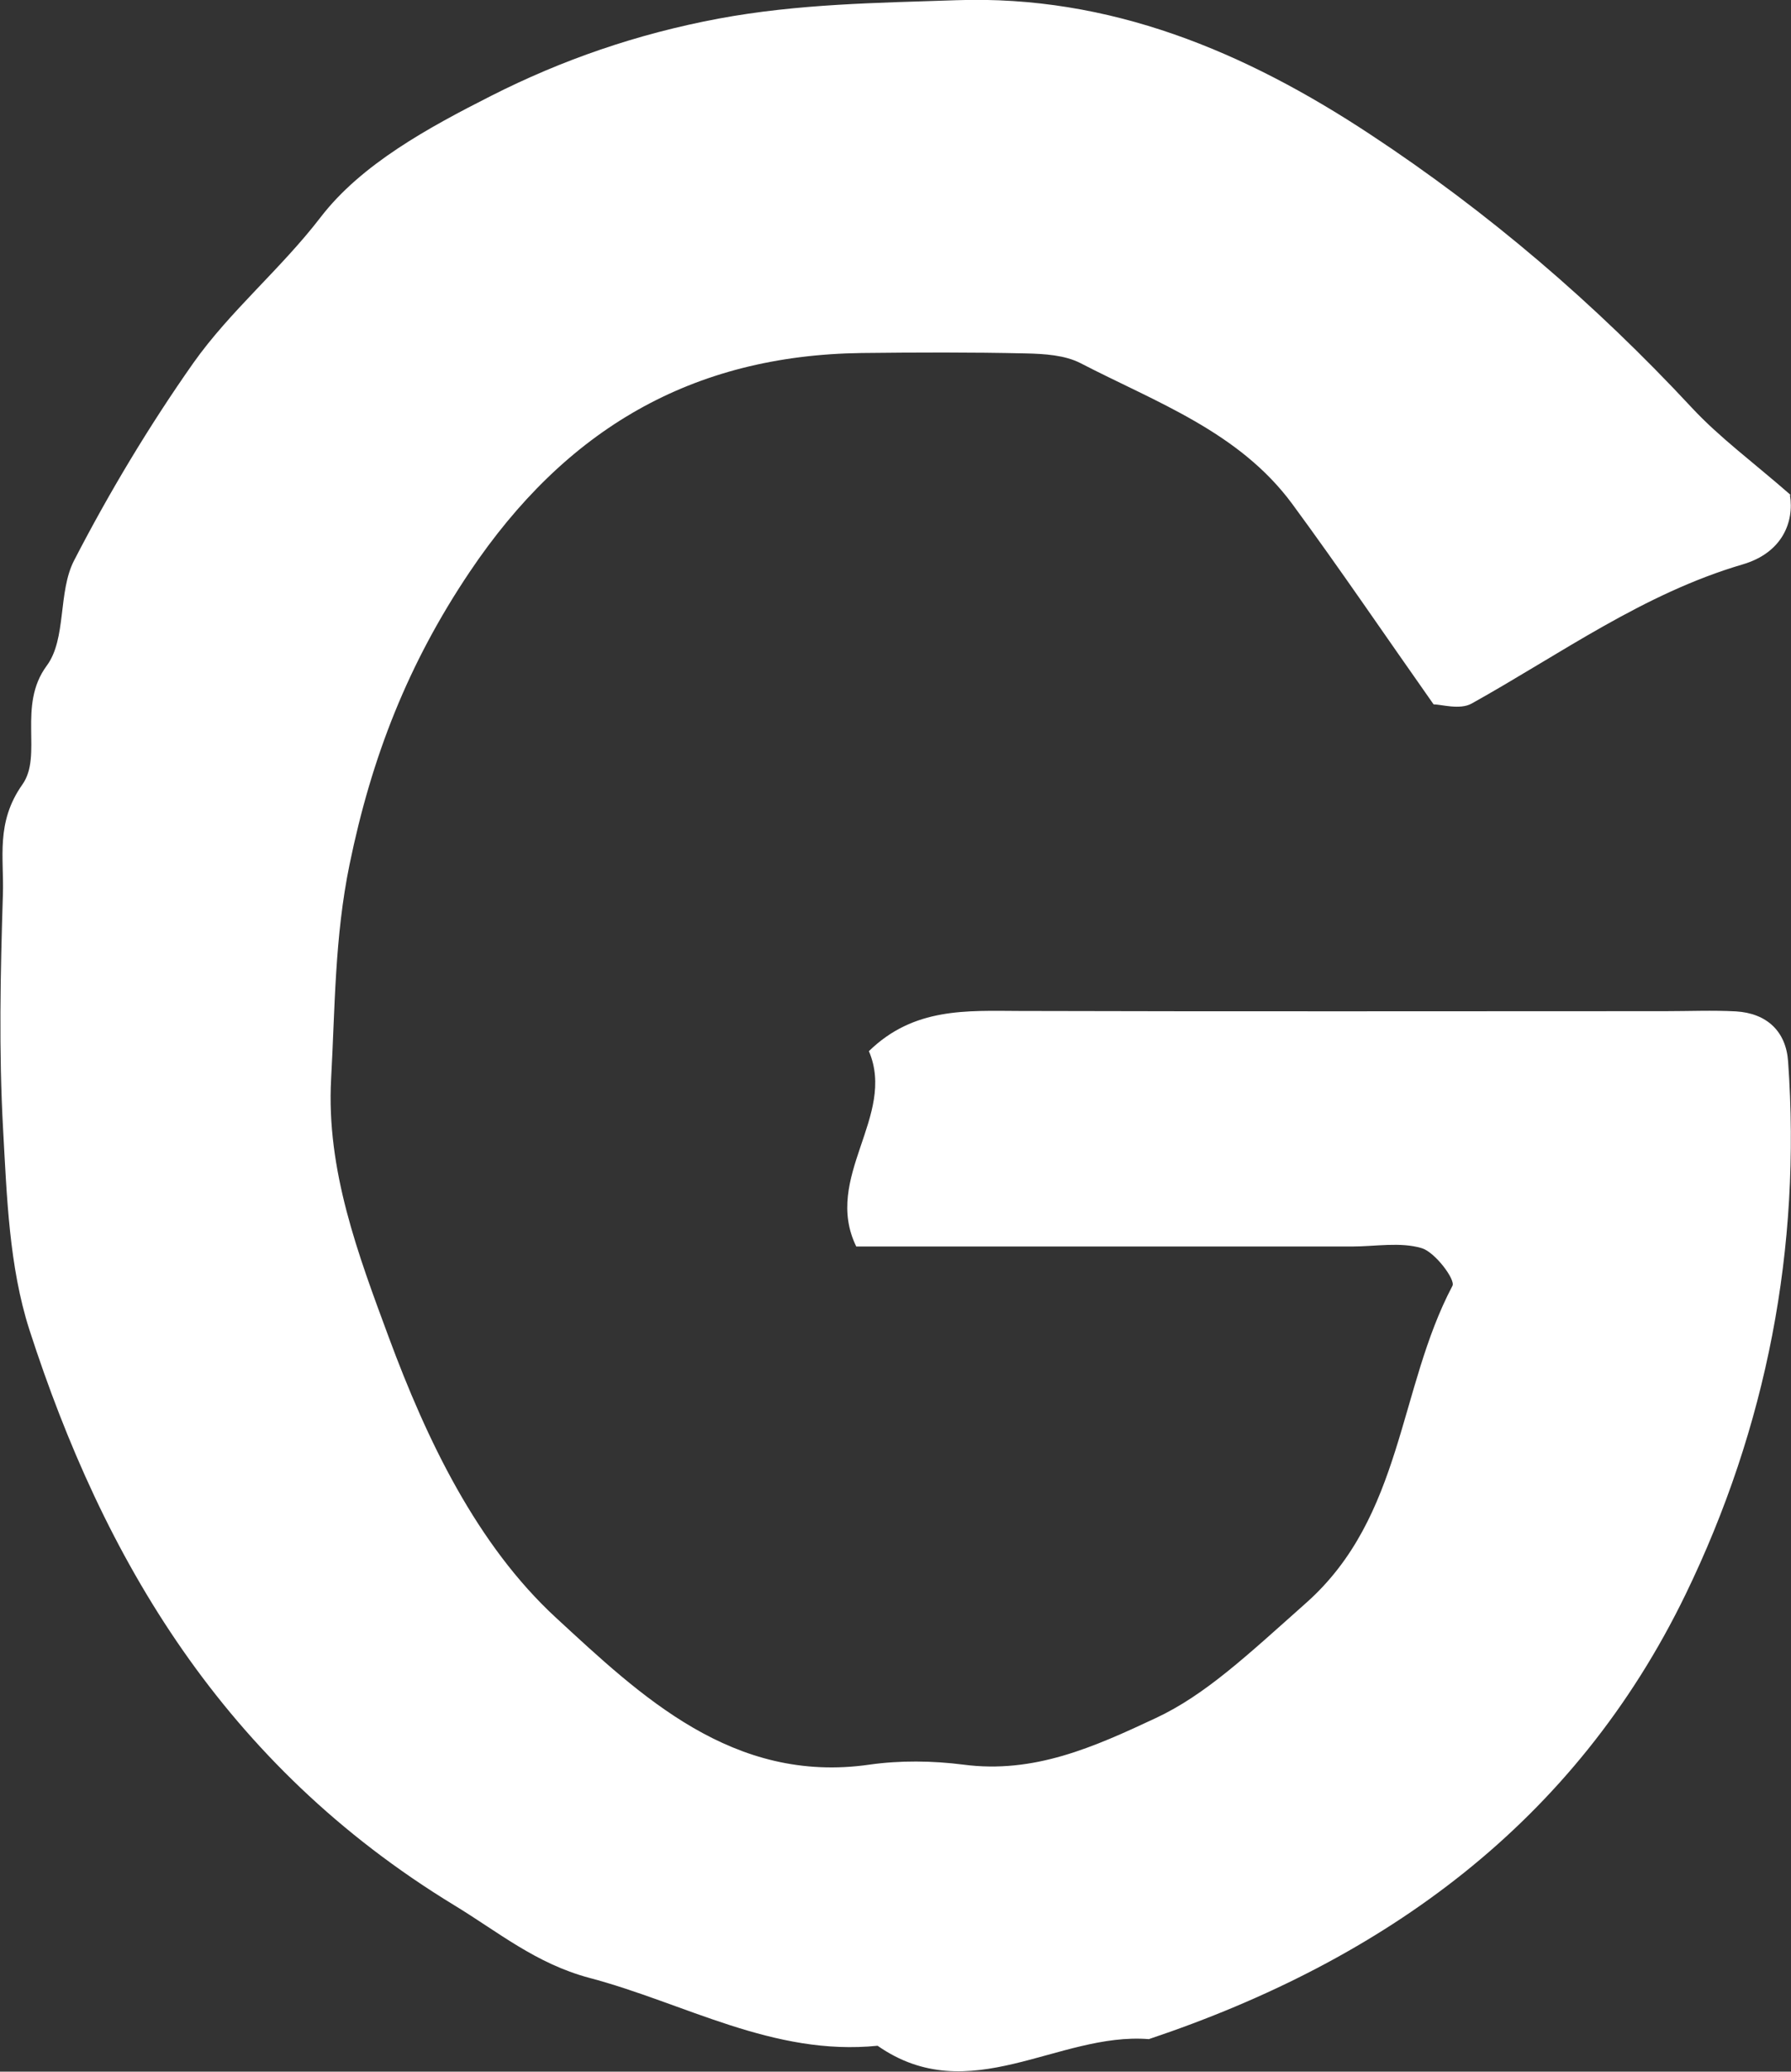 <?xml version="1.0" encoding="UTF-8"?>
<svg id="_레이어_2" data-name="레이어 2" xmlns="http://www.w3.org/2000/svg" viewBox="0 0 86.49 100">
  <rect x="0" y="0" width="86.49" height="100" fill="#333333" stroke="none"/>
  <defs>
    <style>
      .cls-1 {
        fill: #fff;
        stroke-width: 0px;
      }
    </style>
  </defs>
  <g id="_레이어_1-2" data-name="레이어 1">
    <path class="cls-1" d="M86.44,23.9c.21,1.31-.38,2.78-2.27,3.34-4.81,1.41-8.81,4.33-13.1,6.72-.57.32-1.47.04-1.84.04-2.34-3.32-4.52-6.54-6.83-9.68-2.57-3.48-6.57-4.9-10.22-6.79-.76-.39-1.74-.45-2.63-.47-2.65-.06-5.29-.05-7.94-.02-8.21.11-14.3,3.68-18.93,10.57-2.97,4.42-4.73,8.91-5.8,14.12-.72,3.51-.7,6.9-.89,10.35-.24,4.4,1.31,8.49,2.78,12.46,1.84,4.97,4.26,10.03,8.08,13.55,4.08,3.76,8.54,8.04,15.14,7.09,1.48-.21,3.04-.19,4.53,0,3.42.45,6.31-.85,9.3-2.25,2.39-1.12,4.38-3,7.27-5.57,4.67-4.16,4.43-10.33,7.05-15.29.16-.29-.83-1.62-1.48-1.82-1.04-.31-2.24-.08-3.38-.08h-23.93c-1.63-3.34,1.95-6.3.61-9.43,2.17-2.12,4.73-1.95,7.28-1.94,10.4.03,20.79.01,31.19.01,1.13,0,2.27-.05,3.4.01,1.49.09,2.42.96,2.52,2.42.64,9.01-1.04,17.66-4.95,25.72-5.34,11-14.52,17.65-25.92,21.47-4.38-.35-8.66,3.42-13.1.32-5.04.51-9.31-2.06-13.93-3.28-2.58-.69-4.4-2.22-6.51-3.5-11.17-6.8-16.96-16.77-20.52-27.78-.98-3.05-1.09-6.43-1.27-9.67-.21-3.77-.13-7.56-.01-11.34.06-1.76-.36-3.47.94-5.31,1-1.41-.26-3.8,1.18-5.74.96-1.3.53-3.56,1.32-5.08,1.7-3.29,3.62-6.49,5.75-9.52,1.79-2.53,4.22-4.53,6.15-7.04,1.97-2.57,5.23-4.34,8.23-5.86,3.43-1.74,7.04-2.99,10.98-3.73,3.87-.72,7.65-.76,11.48-.89,7.44-.26,13.94,2.48,19.99,6.47,5.71,3.76,10.87,8.18,15.54,13.2,1.34,1.44,2.95,2.62,4.77,4.21Z"/>
  </g>
</svg>
